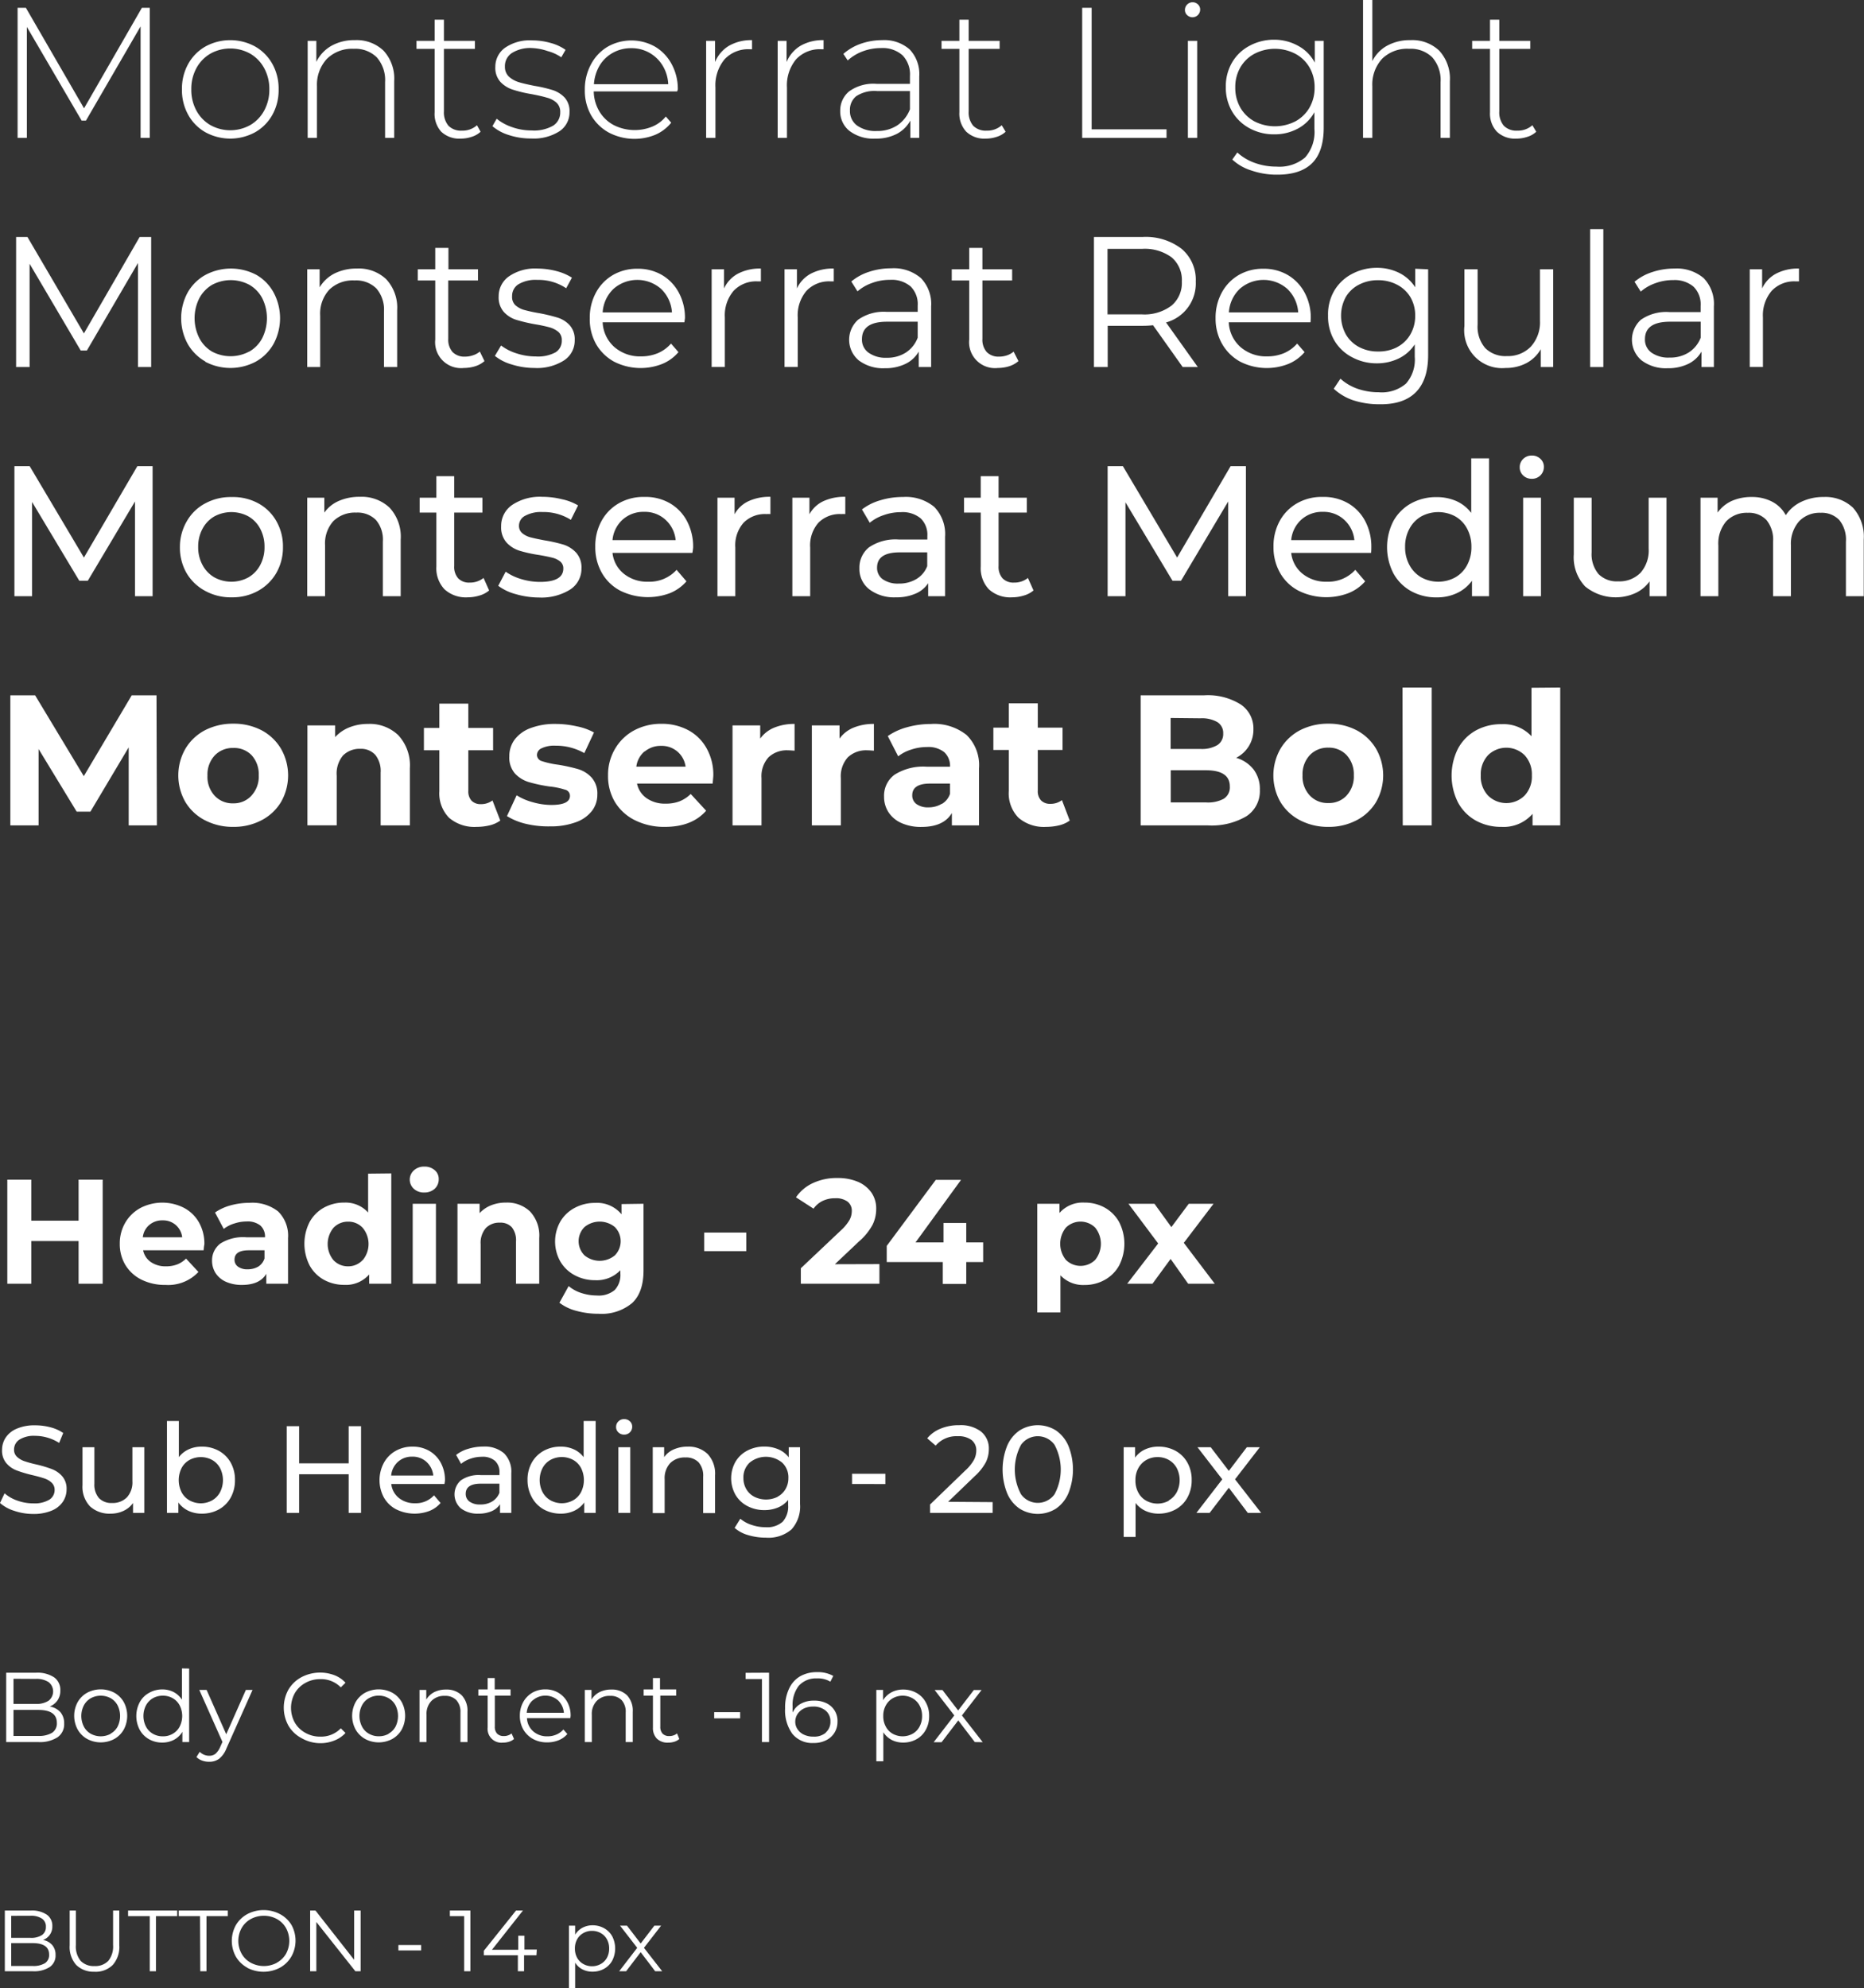 <svg xmlns="http://www.w3.org/2000/svg" viewBox="0 0 300.98 320.98">
  <rect x="0" y="0" width="300.98" height="320.98" fill="#333333" stroke="none"/>
  <defs>
    <style>
      .cls-1 {
        fill: #fff;
      }
    </style>
  </defs>
  <g id="Layer_2" data-name="Layer 2">
    <g id="Layer_1-2" data-name="Layer 1">
      <g>
        <path class="cls-1" d="M23.52,25.5l0-18L14.7,22.71H14L5.16,7.59V25.5H3.66V4.5H5l9.39,16.23L23.73,4.5H25l0,21Z" transform="translate(-0.82 -3.24)"/>
        <path class="cls-1" d="M34,24.6a7.28,7.28,0,0,1-2.8-2.84,8.19,8.19,0,0,1-1-4.09,8.19,8.19,0,0,1,1-4.09A7.35,7.35,0,0,1,34,10.74a8.37,8.37,0,0,1,8,0,7.37,7.37,0,0,1,2.81,2.84,8.19,8.19,0,0,1,1,4.09,8.19,8.19,0,0,1-1,4.09A7.31,7.31,0,0,1,42,24.6a8.37,8.37,0,0,1-8,0Zm7.23-1.17a6,6,0,0,0,2.25-2.34,7,7,0,0,0,.83-3.42,7,7,0,0,0-.83-3.42,6,6,0,0,0-2.25-2.34,6.61,6.61,0,0,0-6.45,0,6,6,0,0,0-2.25,2.34,7,7,0,0,0-.82,3.42,7,7,0,0,0,.82,3.42,6,6,0,0,0,2.25,2.34,6.61,6.61,0,0,0,6.45,0Z" transform="translate(-0.82 -3.24)"/>
        <path class="cls-1" d="M62.76,11.43a6.66,6.66,0,0,1,1.71,4.92V25.5H63v-9a5.56,5.56,0,0,0-1.34-4,4.94,4.94,0,0,0-3.73-1.38,5.76,5.76,0,0,0-4.35,1.65A6.13,6.13,0,0,0,52,17.16V25.5h-1.5V9.84H51.9v3.39a6,6,0,0,1,2.41-2.58,7.46,7.46,0,0,1,3.8-.93A6.28,6.28,0,0,1,62.76,11.43Z" transform="translate(-0.82 -3.24)"/>
        <path class="cls-1" d="M78.42,24.51a3.66,3.66,0,0,1-1.43.82,5.58,5.58,0,0,1-1.78.29,4.23,4.23,0,0,1-3.15-1.12A4.28,4.28,0,0,1,71,21.36V11.13H68.07V9.84H71V6.42h1.5V9.84h5v1.29h-5V21.21a3.34,3.34,0,0,0,.73,2.33,2.83,2.83,0,0,0,2.18.79,3.48,3.48,0,0,0,2.43-.87Z" transform="translate(-0.82 -3.24)"/>
        <path class="cls-1" d="M83,25.05a7.45,7.45,0,0,1-2.67-1.44l.69-1.2a7.91,7.91,0,0,0,2.47,1.35,9.38,9.38,0,0,0,3.17.54,6.19,6.19,0,0,0,3.49-.78,2.49,2.49,0,0,0,1.13-2.16,2,2,0,0,0-.62-1.56A3.77,3.77,0,0,0,89.1,19q-.9-.27-2.49-.57a20.79,20.79,0,0,1-3-.72,4.7,4.7,0,0,1-2-1.26,3.38,3.38,0,0,1-.81-2.4,3.77,3.77,0,0,1,1.54-3.08,7,7,0,0,1,4.4-1.21,10.76,10.76,0,0,1,3,.42,7.43,7.43,0,0,1,2.4,1.11l-.69,1.2a7.17,7.17,0,0,0-2.19-1A8.93,8.93,0,0,0,86.76,11a5.58,5.58,0,0,0-3.3.81A2.52,2.52,0,0,0,82.35,14,2.15,2.15,0,0,0,83,15.62a4.21,4.21,0,0,0,1.54.87c.61.19,1.47.39,2.57.61a22,22,0,0,1,3,.7A4.62,4.62,0,0,1,92,19a3.26,3.26,0,0,1,.78,2.31,3.66,3.66,0,0,1-1.62,3.12,7.69,7.69,0,0,1-4.56,1.17A11.31,11.31,0,0,1,83,25.05Z" transform="translate(-0.82 -3.24)"/>
        <path class="cls-1" d="M110.16,18H96.69a6.59,6.59,0,0,0,.93,3.26,5.93,5.93,0,0,0,2.35,2.2,7.51,7.51,0,0,0,6.18.22,5.53,5.53,0,0,0,2.18-1.63l.87,1A6.7,6.7,0,0,1,106.63,25a8.92,8.92,0,0,1-7.51-.36,7.41,7.41,0,0,1-2.87-2.82,8.09,8.09,0,0,1-1-4.11,8.49,8.49,0,0,1,1-4.09,7.22,7.22,0,0,1,2.69-2.84,7.77,7.77,0,0,1,7.66,0,7.22,7.22,0,0,1,2.67,2.81,8.43,8.43,0,0,1,1,4.08ZM99.75,11.78a5.66,5.66,0,0,0-2.12,2.06,6.8,6.8,0,0,0-.91,3h12a6.28,6.28,0,0,0-.9-3,5.83,5.83,0,0,0-5.1-2.82A6,6,0,0,0,99.75,11.78Z" transform="translate(-0.82 -3.24)"/>
        <path class="cls-1" d="M118.53,10.63a7.22,7.22,0,0,1,3.72-.91v1.47l-.36,0a5.24,5.24,0,0,0-4.08,1.63,6.59,6.59,0,0,0-1.47,4.55V25.5h-1.5V9.84h1.44v3.42A5.48,5.48,0,0,1,118.53,10.63Z" transform="translate(-0.82 -3.24)"/>
        <path class="cls-1" d="M130.08,10.63a7.22,7.22,0,0,1,3.72-.91v1.47l-.36,0a5.24,5.24,0,0,0-4.08,1.63,6.59,6.59,0,0,0-1.47,4.55V25.5h-1.5V9.84h1.44v3.42A5.48,5.48,0,0,1,130.08,10.63Z" transform="translate(-0.82 -3.24)"/>
        <path class="cls-1" d="M147.69,11.21a5.74,5.74,0,0,1,1.56,4.36V25.5h-1.44V22.71a5.28,5.28,0,0,1-2.19,2.15,7.26,7.26,0,0,1-3.45.76A6.37,6.37,0,0,1,138,24.39a4,4,0,0,1-1.51-3.24A4,4,0,0,1,137.92,18a6.66,6.66,0,0,1,4.46-1.22h5.37V15.51a4.41,4.41,0,0,0-1.19-3.33A4.8,4.8,0,0,0,143.1,11a8.38,8.38,0,0,0-3,.54A7.46,7.46,0,0,0,137.7,13L137,11.94a8.51,8.51,0,0,1,2.82-1.64,10.5,10.5,0,0,1,3.45-.58A6.19,6.19,0,0,1,147.69,11.21Zm-2,12.28a5.48,5.48,0,0,0,2.06-2.61V17.94h-5.34a5.33,5.33,0,0,0-3.35.84,2.81,2.81,0,0,0-1,2.31,2.87,2.87,0,0,0,1.14,2.41,5.13,5.13,0,0,0,3.21.89A5.87,5.87,0,0,0,145.69,23.49Z" transform="translate(-0.82 -3.24)"/>
        <path class="cls-1" d="M163.2,24.51a3.66,3.66,0,0,1-1.43.82,5.58,5.58,0,0,1-1.78.29,4.23,4.23,0,0,1-3.15-1.12,4.28,4.28,0,0,1-1.11-3.14V11.13h-2.88V9.84h2.88V6.42h1.5V9.84h5v1.29h-5V21.21a3.34,3.34,0,0,0,.73,2.33,2.83,2.83,0,0,0,2.18.79,3.48,3.48,0,0,0,2.43-.87Z" transform="translate(-0.82 -3.24)"/>
        <path class="cls-1" d="M175.56,4.5h1.53V24.12h12.09V25.5H175.56Z" transform="translate(-0.82 -3.24)"/>
        <path class="cls-1" d="M192.51,5.68a1.11,1.11,0,0,1-.36-.85,1.24,1.24,0,0,1,2.1-.88,1.11,1.11,0,0,1,.36.85,1.24,1.24,0,0,1-2.1.88Zm.12,4.16h1.5V25.5h-1.5Z" transform="translate(-0.82 -3.24)"/>
        <path class="cls-1" d="M214.56,9.84v14q0,3.9-1.89,5.76T207,31.44a12.46,12.46,0,0,1-4.08-.66A7.94,7.94,0,0,1,199.8,29l.81-1.14a8.26,8.26,0,0,0,2.82,1.68,10.19,10.19,0,0,0,3.51.6,6.38,6.38,0,0,0,4.62-1.48,6.25,6.25,0,0,0,1.5-4.61V21.36A6.65,6.65,0,0,1,210.39,24a7.91,7.91,0,0,1-3.84.93,8.17,8.17,0,0,1-4-1,7.18,7.18,0,0,1-2.8-2.72,7.63,7.63,0,0,1-1-3.93,7.63,7.63,0,0,1,1-3.93,7.06,7.06,0,0,1,2.8-2.7,8.28,8.28,0,0,1,4-1,7.94,7.94,0,0,1,3.9,1,6.55,6.55,0,0,1,2.67,2.7V9.84Zm-4.59,13a5.82,5.82,0,0,0,2.29-2.22,6.4,6.4,0,0,0,.83-3.26,6.3,6.3,0,0,0-.83-3.24,5.77,5.77,0,0,0-2.29-2.2,7.19,7.19,0,0,0-6.59,0,5.81,5.81,0,0,0-2.28,2.2,6.29,6.29,0,0,0-.82,3.24,6.39,6.39,0,0,0,.82,3.26,5.86,5.86,0,0,0,2.28,2.22,7.27,7.27,0,0,0,6.59,0Z" transform="translate(-0.82 -3.24)"/>
        <path class="cls-1" d="M233.22,11.43a6.66,6.66,0,0,1,1.71,4.92V25.5h-1.5v-9a5.56,5.56,0,0,0-1.34-4,4.94,4.94,0,0,0-3.73-1.38A5.76,5.76,0,0,0,224,12.72a6.13,6.13,0,0,0-1.59,4.44V25.5h-1.5V3.24h1.5v9.87a5.74,5.74,0,0,1,2.4-2.5,7.59,7.59,0,0,1,3.75-.89A6.28,6.28,0,0,1,233.22,11.43Z" transform="translate(-0.82 -3.24)"/>
        <path class="cls-1" d="M248.88,24.51a3.66,3.66,0,0,1-1.43.82,5.58,5.58,0,0,1-1.78.29,4.23,4.23,0,0,1-3.15-1.12,4.28,4.28,0,0,1-1.11-3.14V11.13h-2.88V9.84h2.88V6.42h1.5V9.84h5v1.29h-5V21.21a3.34,3.34,0,0,0,.73,2.33,2.83,2.83,0,0,0,2.18.79,3.48,3.48,0,0,0,2.43-.87Z" transform="translate(-0.82 -3.24)"/>
        <path class="cls-1" d="M25.23,41.5v21H23.1V45.7L14.85,59.83h-1l-8.25-14V62.5H3.42v-21H5.25l9.12,15.57,9-15.57Z" transform="translate(-0.82 -3.24)"/>
        <path class="cls-1" d="M34,61.62a7.63,7.63,0,0,1-2.88-2.87,8.69,8.69,0,0,1,0-8.28A7.44,7.44,0,0,1,34,47.62a8.79,8.79,0,0,1,8.22,0A7.32,7.32,0,0,1,45,50.47a8.76,8.76,0,0,1,0,8.28,7.51,7.51,0,0,1-2.86,2.87,8.72,8.72,0,0,1-8.22,0ZM41.08,60a5.36,5.36,0,0,0,2.09-2.18,7.24,7.24,0,0,0,0-6.42,5.42,5.42,0,0,0-2.09-2.18,6.36,6.36,0,0,0-6,0A5.51,5.51,0,0,0,33,51.4a7.16,7.16,0,0,0,0,6.42A5.45,5.45,0,0,0,35.05,60a6.36,6.36,0,0,0,6,0Z" transform="translate(-0.82 -3.24)"/>
        <path class="cls-1" d="M63.19,48.33a6.73,6.73,0,0,1,1.76,5V62.5H62.82V53.56a5.23,5.23,0,0,0-1.23-3.75,4.62,4.62,0,0,0-3.51-1.29A5.41,5.41,0,0,0,54,50a5.69,5.69,0,0,0-1.48,4.18V62.5H50.43V46.72h2v2.91a5.92,5.92,0,0,1,2.41-2.24,7.88,7.88,0,0,1,3.59-.79A6.4,6.4,0,0,1,63.19,48.33Z" transform="translate(-0.82 -3.24)"/>
        <path class="cls-1" d="M79.05,61.54a4.21,4.21,0,0,1-1.49.83,6.26,6.26,0,0,1-1.84.28,4.18,4.18,0,0,1-4.62-4.59V48.52H68.28v-1.8H71.1V43.27h2.13v3.45H78v1.8h-4.8v9.42a3,3,0,0,0,.7,2.14,2.65,2.65,0,0,0,2,.74,3.89,3.89,0,0,0,1.27-.21A3.19,3.19,0,0,0,78.3,60Z" transform="translate(-0.82 -3.24)"/>
        <path class="cls-1" d="M83.47,62.09a7.71,7.71,0,0,1-2.74-1.39l1-1.68a8.08,8.08,0,0,0,2.49,1.27,9.9,9.9,0,0,0,3.12.5,5.94,5.94,0,0,0,3.19-.67,2.16,2.16,0,0,0,1-1.91A1.72,1.72,0,0,0,91,56.84a3.93,3.93,0,0,0-1.44-.75,23.26,23.26,0,0,0-2.31-.49,26.62,26.62,0,0,1-3.09-.73,4.57,4.57,0,0,1-2-1.28,3.54,3.54,0,0,1-.82-2.49A3.9,3.9,0,0,1,83,47.86a7.41,7.41,0,0,1,4.59-1.26,12.36,12.36,0,0,1,3.06.4,8.68,8.68,0,0,1,2.52,1.07l-.93,1.71a8,8,0,0,0-4.65-1.35,5.41,5.41,0,0,0-3.08.72,2.2,2.2,0,0,0-1,1.89A1.86,1.86,0,0,0,84,52.48a3.63,3.63,0,0,0,1.46.8,23.7,23.7,0,0,0,2.4.52,27.61,27.61,0,0,1,3,.72,4.45,4.45,0,0,1,1.95,1.23,3.38,3.38,0,0,1,.81,2.4,3.81,3.81,0,0,1-1.73,3.28,8.11,8.11,0,0,1-4.78,1.22A12.15,12.15,0,0,1,83.47,62.09Z" transform="translate(-0.82 -3.24)"/>
        <path class="cls-1" d="M111.33,55.27H98.13a5.65,5.65,0,0,0,1.89,4,6.32,6.32,0,0,0,4.32,1.51,7,7,0,0,0,2.7-.52,5.91,5.91,0,0,0,2.13-1.55l1.2,1.38A6.77,6.77,0,0,1,107.74,62a9.47,9.47,0,0,1-7.77-.37,7.53,7.53,0,0,1-2.92-2.87,8.17,8.17,0,0,1-1-4.14,8.45,8.45,0,0,1,1-4.14,7.28,7.28,0,0,1,2.76-2.85,7.72,7.72,0,0,1,3.95-1,7.63,7.63,0,0,1,3.93,1,7.24,7.24,0,0,1,2.73,2.84,8.52,8.52,0,0,1,1,4.15ZM99.88,49.88a5.74,5.74,0,0,0-1.75,3.8h11.19a5.75,5.75,0,0,0-1.76-3.8,5.81,5.81,0,0,0-7.68,0Z" transform="translate(-0.82 -3.24)"/>
        <path class="cls-1" d="M120,47.41a7.62,7.62,0,0,1,3.68-.81v2.07l-.51,0a5,5,0,0,0-3.9,1.53,6.1,6.1,0,0,0-1.41,4.29v8h-2.13V46.72h2v3.09A5.15,5.15,0,0,1,120,47.41Z" transform="translate(-0.82 -3.24)"/>
        <path class="cls-1" d="M131.77,47.41a7.62,7.62,0,0,1,3.68-.81v2.07l-.51,0a5,5,0,0,0-3.9,1.53,6.1,6.1,0,0,0-1.41,4.29v8H127.5V46.72h2v3.09A5.15,5.15,0,0,1,131.77,47.41Z" transform="translate(-0.82 -3.24)"/>
        <path class="cls-1" d="M149.52,48.14a6,6,0,0,1,1.65,4.58V62.5h-2V60A4.9,4.9,0,0,1,147,62a7.38,7.38,0,0,1-3.31.69,6.49,6.49,0,0,1-4.2-1.26,4.34,4.34,0,0,1-.11-6.57A7.14,7.14,0,0,1,144,53.59h5v-1a4,4,0,0,0-1.14-3.1,4.71,4.71,0,0,0-3.33-1.07,8.23,8.23,0,0,0-2.88.5,7.25,7.25,0,0,0-2.37,1.36l-1-1.59a8.5,8.5,0,0,1,2.88-1.57,11.21,11.21,0,0,1,3.54-.56A6.72,6.72,0,0,1,149.52,48.14Zm-2.4,12A4.91,4.91,0,0,0,149,57.76V55.18h-4.95Q140,55.18,140,58a2.56,2.56,0,0,0,1.05,2.17A4.71,4.71,0,0,0,144,61,5.53,5.53,0,0,0,147.12,60.14Z" transform="translate(-0.82 -3.24)"/>
        <path class="cls-1" d="M165.27,61.54a4.21,4.21,0,0,1-1.49.83,6.26,6.26,0,0,1-1.84.28,4.18,4.18,0,0,1-4.62-4.59V48.52H154.5v-1.8h2.82V43.27h2.13v3.45h4.8v1.8h-4.8v9.42a3,3,0,0,0,.7,2.14,2.65,2.65,0,0,0,2,.74,3.89,3.89,0,0,0,1.27-.21,3.19,3.19,0,0,0,1.07-.6Z" transform="translate(-0.82 -3.24)"/>
        <path class="cls-1" d="M191.79,62.5,187,55.75a15.21,15.21,0,0,1-1.68.09h-5.64V62.5h-2.22v-21h7.86a9.49,9.49,0,0,1,6.3,1.92,6.53,6.53,0,0,1,2.28,5.28,6.52,6.52,0,0,1-4.8,6.6l5.13,7.2ZM190,52.57a4.77,4.77,0,0,0,1.65-3.87A4.78,4.78,0,0,0,190,44.79a7.31,7.31,0,0,0-4.77-1.37h-5.58V54h5.58A7.25,7.25,0,0,0,190,52.57Z" transform="translate(-0.82 -3.24)"/>
        <path class="cls-1" d="M212.43,55.27h-13.2a5.65,5.65,0,0,0,1.89,4,6.32,6.32,0,0,0,4.32,1.51,7,7,0,0,0,2.7-.52,5.91,5.91,0,0,0,2.13-1.55l1.2,1.38A6.77,6.77,0,0,1,208.84,62a9.47,9.47,0,0,1-7.77-.37,7.53,7.53,0,0,1-2.92-2.87,8.17,8.17,0,0,1-1.05-4.14,8.45,8.45,0,0,1,1-4.14,7.28,7.28,0,0,1,2.76-2.85,7.72,7.72,0,0,1,3.95-1,7.63,7.63,0,0,1,3.93,1,7.24,7.24,0,0,1,2.73,2.84,8.52,8.52,0,0,1,1,4.15ZM201,49.88a5.74,5.74,0,0,0-1.75,3.8h11.19a5.75,5.75,0,0,0-1.76-3.8,5.81,5.81,0,0,0-7.68,0Z" transform="translate(-0.82 -3.24)"/>
        <path class="cls-1" d="M231.42,46.72V60.58q0,4-2,6t-5.92,1.93a13.56,13.56,0,0,1-4.16-.64A8.67,8.67,0,0,1,216.18,66l1.08-1.62A8.08,8.08,0,0,0,220,66a10.39,10.39,0,0,0,3.44.57,6,6,0,0,0,4.41-1.4,5.86,5.86,0,0,0,1.41-4.33v-2a6.43,6.43,0,0,1-2.6,2.28,8,8,0,0,1-3.55.78,8.3,8.3,0,0,1-4-1,7.11,7.11,0,0,1-2.85-2.72,7.69,7.69,0,0,1-1-4,7.59,7.59,0,0,1,1-4,7.16,7.16,0,0,1,2.84-2.7,8.47,8.47,0,0,1,4-1,8,8,0,0,1,3.63.81,6.54,6.54,0,0,1,2.61,2.34v-3Zm-5,12.56a5.31,5.31,0,0,0,2.14-2.06,5.88,5.88,0,0,0,.77-3,5.78,5.78,0,0,0-.77-3,5.36,5.36,0,0,0-2.13-2,6.43,6.43,0,0,0-3.1-.74,6.51,6.51,0,0,0-3.08.72,5.23,5.23,0,0,0-2.13,2,6.3,6.3,0,0,0,0,6,5.35,5.35,0,0,0,2.13,2.06,6.4,6.4,0,0,0,3.08.73A6.47,6.47,0,0,0,226.44,59.28Z" transform="translate(-0.82 -3.24)"/>
        <path class="cls-1" d="M251.61,46.72V62.5h-2V59.62a5.85,5.85,0,0,1-2.31,2.24,7.06,7.06,0,0,1-3.36.79,6.11,6.11,0,0,1-6.66-6.78V46.72h2.13v8.94a5.28,5.28,0,0,0,1.23,3.78,4.62,4.62,0,0,0,3.51,1.29A5.13,5.13,0,0,0,248,59.21,5.84,5.84,0,0,0,249.48,55V46.72Z" transform="translate(-0.82 -3.24)"/>
        <path class="cls-1" d="M257.58,40.24h2.13V62.5h-2.13Z" transform="translate(-0.82 -3.24)"/>
        <path class="cls-1" d="M275.91,48.14a6,6,0,0,1,1.65,4.58V62.5h-2V60A4.9,4.9,0,0,1,273.4,62a7.38,7.38,0,0,1-3.31.69,6.49,6.49,0,0,1-4.2-1.26,4.34,4.34,0,0,1-.11-6.57,7.14,7.14,0,0,1,4.64-1.23h5v-1a4,4,0,0,0-1.14-3.1A4.71,4.71,0,0,0,271,48.46a8.23,8.23,0,0,0-2.88.5,7.25,7.25,0,0,0-2.37,1.36l-1-1.59a8.5,8.5,0,0,1,2.88-1.57,11.21,11.21,0,0,1,3.54-.56A6.72,6.72,0,0,1,275.91,48.14Zm-2.4,12a4.91,4.91,0,0,0,1.92-2.38V55.18h-4.95q-4.05,0-4.05,2.82a2.56,2.56,0,0,0,1.05,2.17,4.71,4.71,0,0,0,2.94.8A5.53,5.53,0,0,0,273.51,60.14Z" transform="translate(-0.82 -3.24)"/>
        <path class="cls-1" d="M287.62,47.41a7.62,7.62,0,0,1,3.68-.81v2.07l-.51,0a5,5,0,0,0-3.9,1.53,6.1,6.1,0,0,0-1.41,4.29v8h-2.13V46.72h2v3.09A5.15,5.15,0,0,1,287.62,47.41Z" transform="translate(-0.82 -3.24)"/>
        <path class="cls-1" d="M22.62,99.5l0-15.3L15,97H13.62L6,84.29V99.5H3.15v-21H5.61l8.76,14.76L23,78.5h2.46l0,21Z" transform="translate(-0.82 -3.24)"/>
        <path class="cls-1" d="M33.93,98.63a7.68,7.68,0,0,1-3-2.89,8.26,8.26,0,0,1-1.06-4.19A8.17,8.17,0,0,1,31,87.37a7.39,7.39,0,0,1,3-2.88,8.62,8.62,0,0,1,4.26-1,8.51,8.51,0,0,1,4.24,1,7.4,7.4,0,0,1,2.94,2.88,8.18,8.18,0,0,1,1.07,4.18,8.27,8.27,0,0,1-1.07,4.19,7.7,7.7,0,0,1-2.94,2.89,8.52,8.52,0,0,1-4.24,1.05A8.62,8.62,0,0,1,33.93,98.63Zm7-2.17a5,5,0,0,0,1.91-2,6,6,0,0,0,.69-2.92,6.1,6.1,0,0,0-.69-2.93,4.94,4.94,0,0,0-1.91-2,5.81,5.81,0,0,0-5.49,0,5,5,0,0,0-1.92,2,6,6,0,0,0-.7,2.93,5.92,5.92,0,0,0,.7,2.92,5,5,0,0,0,1.92,2,5.73,5.73,0,0,0,5.49,0Z" transform="translate(-0.82 -3.24)"/>
        <path class="cls-1" d="M63.73,85.21a6.89,6.89,0,0,1,1.79,5.14V99.5H62.64V90.68a4.88,4.88,0,0,0-1.11-3.48A4.17,4.17,0,0,0,58.35,86a5,5,0,0,0-3.69,1.36,5.36,5.36,0,0,0-1.35,3.92V99.5H50.43V83.6h2.76V86a5.58,5.58,0,0,1,2.35-1.89,8.25,8.25,0,0,1,3.38-.66A6.56,6.56,0,0,1,63.73,85.21Z" transform="translate(-0.82 -3.24)"/>
        <path class="cls-1" d="M79.8,98.57a4.14,4.14,0,0,1-1.56.82,6.52,6.52,0,0,1-1.92.29,5.1,5.1,0,0,1-3.72-1.29,4.93,4.93,0,0,1-1.32-3.69V86h-2.7V83.6h2.7V80.12h2.88V83.6h4.56V86H74.16v8.61a2.79,2.79,0,0,0,.64,2,2.41,2.41,0,0,0,1.85.69,3.47,3.47,0,0,0,2.25-.75Z" transform="translate(-0.82 -3.24)"/>
        <path class="cls-1" d="M84.09,99.16a8.23,8.23,0,0,1-2.82-1.34l1.2-2.28A8.61,8.61,0,0,0,85,96.74a10.49,10.49,0,0,0,3,.45q3.78,0,3.78-2.16a1.4,1.4,0,0,0-.51-1.14A3.25,3.25,0,0,0,90,93.28c-.51-.13-1.23-.28-2.17-.44a21.4,21.4,0,0,1-3.14-.69,4.82,4.82,0,0,1-2.08-1.32,3.67,3.67,0,0,1-.87-2.61,4.09,4.09,0,0,1,1.8-3.47,8.06,8.06,0,0,1,4.83-1.3,13.31,13.31,0,0,1,3.18.39,8.55,8.55,0,0,1,2.61,1L93,87.17a8.27,8.27,0,0,0-4.59-1.26,5.31,5.31,0,0,0-2.79.6,1.81,1.81,0,0,0-1,1.59,1.52,1.52,0,0,0,.54,1.23A3.39,3.39,0,0,0,86.5,90c.53.14,1.28.3,2.24.48a24.26,24.26,0,0,1,3.1.7,4.76,4.76,0,0,1,2,1.28A3.55,3.55,0,0,1,94.71,95a4,4,0,0,1-1.85,3.44,8.77,8.77,0,0,1-5,1.27A13.69,13.69,0,0,1,84.09,99.16Z" transform="translate(-0.82 -3.24)"/>
        <path class="cls-1" d="M112.62,92.51H99.72a5,5,0,0,0,1.84,3.37,6,6,0,0,0,3.92,1.28,5.9,5.9,0,0,0,4.59-1.92l1.59,1.86A7,7,0,0,1,109,99a10.09,10.09,0,0,1-8-.38,7.32,7.32,0,0,1-3-2.89,8.3,8.3,0,0,1-1.06-4.2,8.43,8.43,0,0,1,1-4.17,7.34,7.34,0,0,1,2.85-2.89,8,8,0,0,1,4.1-1,7.84,7.84,0,0,1,4.06,1,7.19,7.19,0,0,1,2.79,2.89,8.82,8.82,0,0,1,1,4.26A8.25,8.25,0,0,1,112.62,92.51Zm-11.27-5.37a5.07,5.07,0,0,0-1.63,3.3h10.2a5.08,5.08,0,0,0-1.64-3.28,4.89,4.89,0,0,0-3.46-1.28A5,5,0,0,0,101.35,87.14Z" transform="translate(-0.82 -3.24)"/>
        <path class="cls-1" d="M121.65,84.17a8.06,8.06,0,0,1,3.57-.72v2.79a5.62,5.62,0,0,0-.66,0,4.82,4.82,0,0,0-3.68,1.4,5.51,5.51,0,0,0-1.33,4V99.5h-2.88V83.6h2.76v2.67A4.91,4.91,0,0,1,121.65,84.17Z" transform="translate(-0.82 -3.24)"/>
        <path class="cls-1" d="M133.74,84.17a8.06,8.06,0,0,1,3.57-.72v2.79a5.62,5.62,0,0,0-.66,0,4.82,4.82,0,0,0-3.68,1.4,5.51,5.51,0,0,0-1.33,4V99.5h-2.88V83.6h2.76v2.67A4.91,4.91,0,0,1,133.74,84.17Z" transform="translate(-0.82 -3.24)"/>
        <path class="cls-1" d="M151.66,85.07a6.26,6.26,0,0,1,1.76,4.83v9.6h-2.73V97.4a4.49,4.49,0,0,1-2.06,1.69,7.65,7.65,0,0,1-3.16.59,6.64,6.64,0,0,1-4.28-1.29,4.13,4.13,0,0,1-1.6-3.39,4.2,4.2,0,0,1,1.53-3.38A7.6,7.6,0,0,1,146,90.35h4.56v-.57a3.67,3.67,0,0,0-1.08-2.85,4.56,4.56,0,0,0-3.18-1,8.17,8.17,0,0,0-2.76.47,6.92,6.92,0,0,0-2.28,1.24L140,85.49A8.9,8.9,0,0,1,143,84a12.3,12.3,0,0,1,3.63-.52A7.18,7.18,0,0,1,151.66,85.07ZM148.8,96.72a4.15,4.15,0,0,0,1.74-2.08V92.42H146.1q-3.66,0-3.66,2.46a2.23,2.23,0,0,0,.93,1.89,4.25,4.25,0,0,0,2.58.69A5.35,5.35,0,0,0,148.8,96.72Z" transform="translate(-0.82 -3.24)"/>
        <path class="cls-1" d="M167.7,98.57a4.14,4.14,0,0,1-1.56.82,6.52,6.52,0,0,1-1.92.29,5.1,5.1,0,0,1-3.72-1.29,4.93,4.93,0,0,1-1.32-3.69V86h-2.7V83.6h2.7V80.12h2.88V83.6h4.56V86h-4.56v8.61a2.79,2.79,0,0,0,.64,2,2.41,2.41,0,0,0,1.85.69,3.47,3.47,0,0,0,2.25-.75Z" transform="translate(-0.82 -3.24)"/>
        <path class="cls-1" d="M199.14,99.5l0-15.3L191.52,97h-1.38l-7.59-12.66V99.5h-2.88v-21h2.46l8.76,14.76,8.64-14.76H202l0,21Z" transform="translate(-0.82 -3.24)"/>
        <path class="cls-1" d="M222.21,92.51h-12.9a5,5,0,0,0,1.84,3.37,6,6,0,0,0,3.92,1.28,5.9,5.9,0,0,0,4.59-1.92l1.59,1.86A7,7,0,0,1,218.56,99a10.09,10.09,0,0,1-8.05-.38,7.32,7.32,0,0,1-3-2.89,8.3,8.3,0,0,1-1.06-4.2,8.43,8.43,0,0,1,1-4.17,7.34,7.34,0,0,1,2.85-2.89,8,8,0,0,1,4.1-1,7.84,7.84,0,0,1,4.06,1,7.19,7.19,0,0,1,2.79,2.89,8.82,8.82,0,0,1,1,4.26A8.25,8.25,0,0,1,222.21,92.51Zm-11.27-5.37a5.07,5.07,0,0,0-1.63,3.3h10.2a5.08,5.08,0,0,0-1.64-3.28,4.89,4.89,0,0,0-3.46-1.28A5,5,0,0,0,210.94,87.14Z" transform="translate(-0.82 -3.24)"/>
        <path class="cls-1" d="M241.26,77.24V99.5H238.5V97a6.24,6.24,0,0,1-2.43,2,7.53,7.53,0,0,1-3.24.69,8.36,8.36,0,0,1-4.14-1,7.27,7.27,0,0,1-2.87-2.87,9.22,9.22,0,0,1,0-8.47,7.35,7.35,0,0,1,2.87-2.85,8.36,8.36,0,0,1,4.14-1,7.78,7.78,0,0,1,3.15.64,6.22,6.22,0,0,1,2.4,1.91V77.24ZM235.8,96.46a4.91,4.91,0,0,0,1.92-2,6,6,0,0,0,.69-2.92,6.1,6.1,0,0,0-.69-2.93,4.9,4.9,0,0,0-1.92-2,5.79,5.79,0,0,0-5.48,0,5,5,0,0,0-1.92,2,6,6,0,0,0-.7,2.93,5.92,5.92,0,0,0,.7,2.92,5,5,0,0,0,1.92,2,5.71,5.71,0,0,0,5.48,0Z" transform="translate(-0.82 -3.24)"/>
        <path class="cls-1" d="M246.76,80a1.77,1.77,0,0,1-.55-1.32,1.83,1.83,0,0,1,.55-1.34,1.94,1.94,0,0,1,1.4-.55,1.9,1.9,0,0,1,1.39.53,1.72,1.72,0,0,1,.56,1.3,1.9,1.9,0,0,1-2,1.92A1.93,1.93,0,0,1,246.76,80Zm0,3.6h2.88V99.5h-2.88Z" transform="translate(-0.82 -3.24)"/>
        <path class="cls-1" d="M269.91,83.6V99.5h-2.73V97.1a5.79,5.79,0,0,1-2.3,1.9,7.78,7.78,0,0,1-8.11-1.08,6.83,6.83,0,0,1-1.83-5.17V83.6h2.88v8.82a5,5,0,0,0,1.11,3.5,4.14,4.14,0,0,0,3.18,1.18,4.75,4.75,0,0,0,3.6-1.38,5.42,5.42,0,0,0,1.32-3.9V83.6Z" transform="translate(-0.82 -3.24)"/>
        <path class="cls-1" d="M300,85.19a7,7,0,0,1,1.76,5.16V99.5h-2.88V90.68a5,5,0,0,0-1.07-3.48,3.9,3.9,0,0,0-3-1.17,4.59,4.59,0,0,0-3.48,1.36A5.51,5.51,0,0,0,290,91.31V99.5h-2.88V90.68a5,5,0,0,0-1.07-3.48,3.9,3.9,0,0,0-3-1.17,4.59,4.59,0,0,0-3.48,1.36,5.51,5.51,0,0,0-1.29,3.92V99.5H275.4V83.6h2.76V86a5.67,5.67,0,0,1,2.28-1.88,7.79,7.79,0,0,1,3.21-.64,7,7,0,0,1,3.3.75,5.21,5.21,0,0,1,2.22,2.19,6.08,6.08,0,0,1,2.5-2.16,8.19,8.19,0,0,1,3.62-.78A6.44,6.44,0,0,1,300,85.19Z" transform="translate(-0.82 -3.24)"/>
        <path class="cls-1" d="M21.6,136.5l0-12.6-6.18,10.38H13.2L7.05,124.17V136.5H2.49v-21h4l7.86,13.05,7.74-13.05h4l.06,21Z" transform="translate(-0.82 -3.24)"/>
        <path class="cls-1" d="M33.91,135.67a7.89,7.89,0,0,1-3.16-2.95,8.64,8.64,0,0,1,0-8.58,8,8,0,0,1,3.16-3,9.82,9.82,0,0,1,4.58-1.06,9.71,9.71,0,0,1,4.56,1.06,8,8,0,0,1,3.15,3,8.64,8.64,0,0,1,0,8.58,7.93,7.93,0,0,1-3.15,2.95,9.59,9.59,0,0,1-4.56,1.07A9.7,9.7,0,0,1,33.91,135.67Zm7.53-4a4.5,4.5,0,0,0,1.16-3.25,4.56,4.56,0,0,0-1.16-3.26A3.92,3.92,0,0,0,38.49,124a4,4,0,0,0-3,1.21,4.52,4.52,0,0,0-1.17,3.26,4.47,4.47,0,0,0,1.17,3.25,3.91,3.91,0,0,0,3,1.22A3.86,3.86,0,0,0,41.44,131.68Z" transform="translate(-0.82 -3.24)"/>
        <path class="cls-1" d="M65.11,121.92A7.14,7.14,0,0,1,67,127.26v9.24H62.28V128a4.19,4.19,0,0,0-.84-2.86,3.08,3.08,0,0,0-2.43-1,3.76,3.76,0,0,0-2.82,1.09,4.56,4.56,0,0,0-1,3.26v8H50.46V120.36h4.47v1.89a6.22,6.22,0,0,1,2.31-1.58,8,8,0,0,1,3-.55A6.63,6.63,0,0,1,65.11,121.92Z" transform="translate(-0.82 -3.24)"/>
        <path class="cls-1" d="M81.6,135.72a4.84,4.84,0,0,1-1.7.77,9,9,0,0,1-2.11.25,6.3,6.3,0,0,1-4.46-1.47A5.62,5.62,0,0,1,71.76,131v-6.63H69.27v-3.6h2.49v-3.93h4.68v3.93h4v3.6h-4v6.57a2.19,2.19,0,0,0,.52,1.57,2,2,0,0,0,1.49.56,3,3,0,0,0,1.89-.6Z" transform="translate(-0.82 -3.24)"/>
        <path class="cls-1" d="M85.74,136.25A10.26,10.26,0,0,1,82.68,135l1.56-3.36a9.5,9.5,0,0,0,2.61,1.12,11,11,0,0,0,3,.44q3,0,3-1.47a1,1,0,0,0-.81-1,12,12,0,0,0-2.49-.51,24,24,0,0,1-3.27-.69A5.09,5.09,0,0,1,84,128.16a3.92,3.92,0,0,1-.94-2.82,4.45,4.45,0,0,1,.88-2.72,5.69,5.69,0,0,1,2.58-1.84,11,11,0,0,1,4-.66,15.68,15.68,0,0,1,3.4.38,9.56,9.56,0,0,1,2.81,1l-1.56,3.33a9.31,9.31,0,0,0-4.65-1.2,4.73,4.73,0,0,0-2.25.42,1.23,1.23,0,0,0-.75,1.08,1.07,1.07,0,0,0,.81,1,14.34,14.34,0,0,0,2.58.57,27.49,27.49,0,0,1,3.24.71,4.86,4.86,0,0,1,2.19,1.36,3.87,3.87,0,0,1,.93,2.76,4.26,4.26,0,0,1-.9,2.67,5.68,5.68,0,0,1-2.63,1.81,11.66,11.66,0,0,1-4.09.65A15.67,15.67,0,0,1,85.74,136.25Z" transform="translate(-0.82 -3.24)"/>
        <path class="cls-1" d="M115.89,129.75H103.68a3.8,3.8,0,0,0,1.56,2.37,5.17,5.17,0,0,0,3.06.87,6.17,6.17,0,0,0,2.23-.37,5.45,5.45,0,0,0,1.82-1.19l2.49,2.7q-2.28,2.61-6.66,2.61a10.54,10.54,0,0,1-4.83-1.07,7.8,7.8,0,0,1-3.24-2.95A8.14,8.14,0,0,1,99,128.43a8.23,8.23,0,0,1,1.12-4.27,7.91,7.91,0,0,1,3.09-3,9.2,9.2,0,0,1,4.4-1.06,9,9,0,0,1,4.29,1,7.38,7.38,0,0,1,3,2.93,8.68,8.68,0,0,1,1.1,4.42Q116,128.58,115.89,129.75Zm-11-5.19a3.83,3.83,0,0,0-1.32,2.46h7.95a3.86,3.86,0,0,0-1.32-2.44,3.9,3.9,0,0,0-2.64-.92A4,4,0,0,0,104.94,124.56Z" transform="translate(-0.82 -3.24)"/>
        <path class="cls-1" d="M125.83,120.72a8.43,8.43,0,0,1,3.29-.6v4.32q-.78-.06-1.05-.06a4.29,4.29,0,0,0-3.15,1.12,4.56,4.56,0,0,0-1.14,3.38v7.62H119.1V120.36h4.47v2.13A5.19,5.19,0,0,1,125.83,120.72Z" transform="translate(-0.82 -3.24)"/>
        <path class="cls-1" d="M138.64,120.72a8.43,8.43,0,0,1,3.29-.6v4.32q-.78-.06-1.05-.06a4.29,4.29,0,0,0-3.15,1.12,4.56,4.56,0,0,0-1.14,3.38v7.62h-4.68V120.36h4.47v2.13A5.19,5.19,0,0,1,138.64,120.72Z" transform="translate(-0.82 -3.24)"/>
        <path class="cls-1" d="M156.9,121.91a6.81,6.81,0,0,1,2,5.38v9.21h-4.38v-2q-1.32,2.25-4.92,2.25a7.66,7.66,0,0,1-3.23-.63,4.79,4.79,0,0,1-2.08-1.74,4.53,4.53,0,0,1-.72-2.52,4.2,4.2,0,0,1,1.69-3.54,8.65,8.65,0,0,1,5.24-1.29h3.72a3,3,0,0,0-.93-2.35,4.1,4.1,0,0,0-2.79-.83,7.9,7.9,0,0,0-2.54.41,6.47,6.47,0,0,0-2.11,1.09l-1.68-3.27a10.11,10.11,0,0,1,3.16-1.44,14.21,14.21,0,0,1,3.8-.51A8.35,8.35,0,0,1,156.9,121.91Zm-4,11.13a3,3,0,0,0,1.32-1.64v-1.65H151q-2.88,0-2.88,1.89a1.7,1.7,0,0,0,.7,1.43,3.19,3.19,0,0,0,1.94.52A4.07,4.07,0,0,0,152.91,133Z" transform="translate(-0.82 -3.24)"/>
        <path class="cls-1" d="M173.55,135.72a4.84,4.84,0,0,1-1.7.77,9,9,0,0,1-2.11.25,6.3,6.3,0,0,1-4.46-1.47,5.62,5.62,0,0,1-1.57-4.32v-6.63h-2.49v-3.6h2.49v-3.93h4.68v3.93h4v3.6h-4v6.57a2.19,2.19,0,0,0,.52,1.57,2,2,0,0,0,1.49.56,3,3,0,0,0,1.89-.6Z" transform="translate(-0.82 -3.24)"/>
        <path class="cls-1" d="M203.25,127.49a5.24,5.24,0,0,1,1,3.28,4.84,4.84,0,0,1-2.15,4.24,11,11,0,0,1-6.25,1.49H185v-21h10.26a10,10,0,0,1,5.89,1.47,4.66,4.66,0,0,1,2.06,4,5.07,5.07,0,0,1-2.79,4.62A5.55,5.55,0,0,1,203.25,127.49Zm-13.41-8.33v5h4.83a4.88,4.88,0,0,0,2.73-.63,2.1,2.1,0,0,0,.93-1.86,2.06,2.06,0,0,0-.93-1.84,5,5,0,0,0-2.73-.62Zm8.56,13.05a2.16,2.16,0,0,0,1-2q0-2.61-3.87-2.61h-5.67v5.19h5.67A5.37,5.37,0,0,0,198.4,132.21Z" transform="translate(-0.82 -3.24)"/>
        <path class="cls-1" d="M210.73,135.67a7.89,7.89,0,0,1-3.16-2.95,8.64,8.64,0,0,1,0-8.58,8,8,0,0,1,3.16-3,9.82,9.82,0,0,1,4.58-1.06,9.71,9.71,0,0,1,4.56,1.06,8,8,0,0,1,3.15,3,8.64,8.64,0,0,1,0,8.58,7.93,7.93,0,0,1-3.15,2.95,9.59,9.59,0,0,1-4.56,1.07A9.7,9.7,0,0,1,210.73,135.67Zm7.53-4a4.5,4.5,0,0,0,1.16-3.25,4.56,4.56,0,0,0-1.16-3.26,3.92,3.92,0,0,0-2.95-1.21,4,4,0,0,0-3,1.21,4.52,4.52,0,0,0-1.17,3.26,4.47,4.47,0,0,0,1.17,3.25,3.91,3.91,0,0,0,3,1.22A3.86,3.86,0,0,0,218.26,131.68Z" transform="translate(-0.82 -3.24)"/>
        <path class="cls-1" d="M227.28,114.24H232V136.5h-4.68Z" transform="translate(-0.82 -3.24)"/>
        <path class="cls-1" d="M252.75,114.24V136.5h-4.47v-1.86a6.17,6.17,0,0,1-5,2.1,8.4,8.4,0,0,1-4.13-1,7.29,7.29,0,0,1-2.89-2.91,9.66,9.66,0,0,1,0-8.76,7.29,7.29,0,0,1,2.89-2.91,8.4,8.4,0,0,1,4.13-1,6.14,6.14,0,0,1,4.83,1.95v-7.83ZM247,131.68a4.47,4.47,0,0,0,1.17-3.25,4.52,4.52,0,0,0-1.17-3.26,4.21,4.21,0,0,0-5.91,0,4.52,4.52,0,0,0-1.17,3.26,4.47,4.47,0,0,0,1.17,3.25,4.19,4.19,0,0,0,5.91,0Z" transform="translate(-0.82 -3.24)"/>
        <path class="cls-1" d="M17.4,193.7v16.8H13.51v-6.89H5.88v6.89H2V193.7H5.88v6.62h7.63V193.7Z" transform="translate(-0.82 -3.24)"/>
        <path class="cls-1" d="M33.7,205.1H23.93a3,3,0,0,0,1.25,1.9,4.13,4.13,0,0,0,2.44.69,4.94,4.94,0,0,0,1.79-.3,4.14,4.14,0,0,0,1.45-.95l2,2.16a6.69,6.69,0,0,1-5.33,2.09,8.42,8.42,0,0,1-3.87-.85,6.31,6.31,0,0,1-2.59-2.36,6.53,6.53,0,0,1-.91-3.44,6.62,6.62,0,0,1,.9-3.42,6.33,6.33,0,0,1,2.47-2.37,7.69,7.69,0,0,1,7,0,6,6,0,0,1,2.41,2.34,6.94,6.94,0,0,1,.88,3.54S33.74,204.48,33.7,205.1ZM24.94,201a3,3,0,0,0-1.06,2h6.36a3.1,3.1,0,0,0-1.06-2,3.13,3.13,0,0,0-2.11-.73A3.19,3.19,0,0,0,24.94,201Z" transform="translate(-0.82 -3.24)"/>
        <path class="cls-1" d="M45.72,198.82a5.49,5.49,0,0,1,1.61,4.31v7.37H43.82v-1.61q-1.05,1.8-3.93,1.8a6.22,6.22,0,0,1-2.58-.5,3.86,3.86,0,0,1-1.67-1.39,3.7,3.7,0,0,1-.58-2A3.38,3.38,0,0,1,36.42,204a6.89,6.89,0,0,1,4.19-1h3a2.38,2.38,0,0,0-.74-1.89,3.28,3.28,0,0,0-2.23-.66,6.39,6.39,0,0,0-2,.33,5.19,5.19,0,0,0-1.69.87L35.54,199a8.26,8.26,0,0,1,2.54-1.16,11.35,11.35,0,0,1,3-.4A6.73,6.73,0,0,1,45.72,198.82Zm-3.19,8.91a2.42,2.42,0,0,0,1-1.31V205.1H41c-1.54,0-2.31.5-2.31,1.51a1.34,1.34,0,0,0,.57,1.14,2.51,2.51,0,0,0,1.54.42A3.35,3.35,0,0,0,42.53,207.73Z" transform="translate(-0.82 -3.24)"/>
        <path class="cls-1" d="M64,192.69V210.5H60.43V209a4.94,4.94,0,0,1-4,1.68,6.72,6.72,0,0,1-3.3-.81,5.91,5.91,0,0,1-2.32-2.33,7.73,7.73,0,0,1,0-7,5.91,5.91,0,0,1,2.32-2.33,6.72,6.72,0,0,1,3.3-.81A4.89,4.89,0,0,1,60.26,199v-6.27Zm-4.61,14a4.08,4.08,0,0,0,0-5.21,3.12,3.12,0,0,0-2.35-1,3.17,3.17,0,0,0-2.38,1,4.11,4.11,0,0,0,0,5.21,3.17,3.17,0,0,0,2.38,1A3.12,3.12,0,0,0,59.4,206.65Z" transform="translate(-0.82 -3.24)"/>
        <path class="cls-1" d="M67.66,195.19a2,2,0,0,1,0-3,2.37,2.37,0,0,1,1.68-.6,2.44,2.44,0,0,1,1.68.58,1.83,1.83,0,0,1,.64,1.44,2.05,2.05,0,0,1-.64,1.55,2.41,2.41,0,0,1-1.68.61A2.37,2.37,0,0,1,67.66,195.19Zm-.2,2.4h3.75V210.5H67.46Z" transform="translate(-0.82 -3.24)"/>
        <path class="cls-1" d="M86.41,198.84a5.68,5.68,0,0,1,1.48,4.27v7.39H84.14v-6.82a3.37,3.37,0,0,0-.67-2.29,2.47,2.47,0,0,0-1.94-.75,3,3,0,0,0-2.26.87,3.64,3.64,0,0,0-.84,2.61v6.38H74.69V197.59h3.57v1.51a5.15,5.15,0,0,1,1.85-1.26,6.37,6.37,0,0,1,2.43-.44A5.31,5.31,0,0,1,86.41,198.84Z" transform="translate(-0.82 -3.24)"/>
        <path class="cls-1" d="M104.73,197.59v10.75q0,3.56-1.84,5.28a7.67,7.67,0,0,1-5.4,1.73,13.31,13.31,0,0,1-3.56-.46,7.65,7.65,0,0,1-2.78-1.32l1.49-2.69A6,6,0,0,0,94.7,212a8.06,8.06,0,0,0,2.5.4,4,4,0,0,0,2.87-.88,3.51,3.51,0,0,0,.92-2.65v-.55a5.26,5.26,0,0,1-4.08,1.61,6.84,6.84,0,0,1-3.25-.78,5.9,5.9,0,0,1-2.34-2.2,6.56,6.56,0,0,1,0-6.53,5.88,5.88,0,0,1,2.34-2.19,6.84,6.84,0,0,1,3.25-.78,5.12,5.12,0,0,1,4.27,1.84v-1.65Zm-4.64,8.34a3.25,3.25,0,0,0,0-4.59,3.86,3.86,0,0,0-4.88,0,3.22,3.22,0,0,0,0,4.59,3.86,3.86,0,0,0,4.88,0Z" transform="translate(-0.82 -3.24)"/>
        <path class="cls-1" d="M114.53,202.24h6.79v3h-6.79Z" transform="translate(-0.82 -3.24)"/>
        <path class="cls-1" d="M142.82,207.33v3.17H130.13V208l6.48-6.12a7.17,7.17,0,0,0,1.39-1.69,3.08,3.08,0,0,0,.36-1.41,1.84,1.84,0,0,0-.69-1.54,3.16,3.16,0,0,0-2-.54,4.57,4.57,0,0,0-2,.42,3.83,3.83,0,0,0-1.49,1.26l-2.83-1.83a6.64,6.64,0,0,1,2.71-2.29,9.07,9.07,0,0,1,4-.83,8.31,8.31,0,0,1,3.28.61,5.12,5.12,0,0,1,2.18,1.73,4.49,4.49,0,0,1,.78,2.63,5.79,5.79,0,0,1-.58,2.57,9.63,9.63,0,0,1-2.23,2.73l-3.86,3.65Z" transform="translate(-0.82 -3.24)"/>
        <path class="cls-1" d="M159.57,207h-2.73v3.53h-3.79V207H144v-2.61l7.92-10.66H156l-7.35,10.1h4.52v-3.14h3.67v3.14h2.73Z" transform="translate(-0.82 -3.24)"/>
        <path class="cls-1" d="M179.22,198.22a6,6,0,0,1,2.31,2.33,7.69,7.69,0,0,1,0,7,5.92,5.92,0,0,1-2.31,2.32,6.53,6.53,0,0,1-3.28.83,5,5,0,0,1-3.89-1.56v6h-3.74V197.59h3.58v1.49a5,5,0,0,1,4.05-1.68A6.63,6.63,0,0,1,179.22,198.22Zm-1.56,8.43a4.15,4.15,0,0,0,0-5.21,3.37,3.37,0,0,0-4.73,0,4.15,4.15,0,0,0,0,5.21,3.37,3.37,0,0,0,4.73,0Z" transform="translate(-0.82 -3.24)"/>
        <path class="cls-1" d="M192.67,210.5l-2.83-4-2.93,4h-4.08l5-6.5-4.8-6.41h4.2l2.73,3.77,2.81-3.77h4l-4.8,6.31,5,6.6Z" transform="translate(-0.82 -3.24)"/>
        <path class="cls-1" d="M3.13,247.17A6.31,6.31,0,0,1,.82,245.9l.74-1.56a6.13,6.13,0,0,0,2.05,1.17,7.52,7.52,0,0,0,2.57.45,4.65,4.65,0,0,0,2.6-.59,1.83,1.83,0,0,0,.86-1.57,1.56,1.56,0,0,0-.47-1.17A3.12,3.12,0,0,0,8,241.94q-.69-.24-1.95-.54a20.44,20.44,0,0,1-2.55-.76,4.13,4.13,0,0,1-1.66-1.17,3.14,3.14,0,0,1-.69-2.13,3.62,3.62,0,0,1,.59-2,4,4,0,0,1,1.79-1.44,7.25,7.25,0,0,1,3-.54,9.56,9.56,0,0,1,2.44.32,6.39,6.39,0,0,1,2.06.92l-.66,1.6a7.24,7.24,0,0,0-1.88-.85,7.16,7.16,0,0,0-2-.29,4.36,4.36,0,0,0-2.55.62,1.89,1.89,0,0,0-.85,1.6,1.53,1.53,0,0,0,.48,1.17,3.41,3.41,0,0,0,1.19.7,18.59,18.59,0,0,0,1.93.53,19.71,19.71,0,0,1,2.54.76,4.24,4.24,0,0,1,1.65,1.16,3.06,3.06,0,0,1,.69,2.1,3.59,3.59,0,0,1-.6,2,4,4,0,0,1-1.82,1.44,7.56,7.56,0,0,1-3,.53A9.5,9.5,0,0,1,3.13,247.17Z" transform="translate(-0.82 -3.24)"/>
        <path class="cls-1" d="M24.12,236.9v10.6H22.3v-1.6a3.88,3.88,0,0,1-1.53,1.27,4.75,4.75,0,0,1-2.07.45,4.63,4.63,0,0,1-3.34-1.17A4.58,4.58,0,0,1,14.14,243v-6.1h1.92v5.88a3.31,3.31,0,0,0,.74,2.33,2.75,2.75,0,0,0,2.12.79,3.19,3.19,0,0,0,2.4-.92,3.59,3.59,0,0,0,.88-2.6V236.9Z" transform="translate(-0.82 -3.24)"/>
        <path class="cls-1" d="M36.16,237.48a4.91,4.91,0,0,1,1.91,1.9,5.61,5.61,0,0,1,.69,2.82,5.68,5.68,0,0,1-.69,2.83,4.87,4.87,0,0,1-1.91,1.91,5.59,5.59,0,0,1-2.76.68,5,5,0,0,1-2.16-.46,4.21,4.21,0,0,1-1.62-1.34v1.68H27.78V232.66H29.7v5.84a4.13,4.13,0,0,1,1.6-1.27,5,5,0,0,1,2.1-.43A5.59,5.59,0,0,1,36.16,237.48Zm-1.09,8a3.32,3.32,0,0,0,1.28-1.32,4.28,4.28,0,0,0,0-3.9,3.29,3.29,0,0,0-1.28-1.31,3.85,3.85,0,0,0-3.65,0,3.23,3.23,0,0,0-1.28,1.31,4.36,4.36,0,0,0,0,3.9,3.26,3.26,0,0,0,1.28,1.32,3.78,3.78,0,0,0,3.65,0Z" transform="translate(-0.82 -3.24)"/>
        <path class="cls-1" d="M59.12,233.5v14h-2v-6.24h-8v6.24h-2v-14h2v6h8v-6Z" transform="translate(-0.82 -3.24)"/>
        <path class="cls-1" d="M72.58,242.84H64a3.34,3.34,0,0,0,1.23,2.25,4,4,0,0,0,2.61.85,3.93,3.93,0,0,0,3.06-1.28l1.06,1.24a4.63,4.63,0,0,1-1.79,1.28,6.75,6.75,0,0,1-5.37-.25,4.86,4.86,0,0,1-2-1.93,5.91,5.91,0,0,1,0-5.58,4.9,4.9,0,0,1,1.9-1.93,5.43,5.43,0,0,1,2.73-.69,5.3,5.3,0,0,1,2.71.69A4.87,4.87,0,0,1,72,239.42a5.84,5.84,0,0,1,.67,2.84A4.68,4.68,0,0,1,72.58,242.84Zm-7.51-3.58a3.39,3.39,0,0,0-1.09,2.2h6.8a3.44,3.44,0,0,0-1.09-2.19,3.28,3.28,0,0,0-2.31-.85A3.32,3.32,0,0,0,65.07,239.26Z" transform="translate(-0.82 -3.24)"/>
        <path class="cls-1" d="M82.21,237.88a4.17,4.17,0,0,1,1.17,3.22v6.4H81.56v-1.4a3.07,3.07,0,0,1-1.37,1.13,5.23,5.23,0,0,1-2.11.39,4.42,4.42,0,0,1-2.85-.86,3,3,0,0,1,0-4.51,5,5,0,0,1,3.24-.85h3V241a2.44,2.44,0,0,0-.72-1.9,3,3,0,0,0-2.12-.66,5.51,5.51,0,0,0-1.84.31,4.7,4.7,0,0,0-1.52.83l-.8-1.44a5.78,5.78,0,0,1,2-1,8.33,8.33,0,0,1,2.42-.35A4.79,4.79,0,0,1,82.21,237.88Zm-1.91,7.77a2.84,2.84,0,0,0,1.16-1.39v-1.48h-3c-1.63,0-2.44.55-2.44,1.64a1.5,1.5,0,0,0,.62,1.26,2.81,2.81,0,0,0,1.72.46A3.54,3.54,0,0,0,80.3,245.65Z" transform="translate(-0.82 -3.24)"/>
        <path class="cls-1" d="M97,232.66V247.5H95.16v-1.68a4.21,4.21,0,0,1-1.62,1.34,5,5,0,0,1-2.16.46,5.59,5.59,0,0,1-2.76-.68A4.87,4.87,0,0,1,86.71,245,5.68,5.68,0,0,1,86,242.2a5.61,5.61,0,0,1,.69-2.82,4.91,4.91,0,0,1,1.91-1.9,5.59,5.59,0,0,1,2.76-.68,5,5,0,0,1,2.1.43,4.13,4.13,0,0,1,1.6,1.27v-5.84Zm-3.64,12.81a3.26,3.26,0,0,0,1.28-1.32,4.36,4.36,0,0,0,0-3.9,3.23,3.23,0,0,0-1.28-1.31,3.85,3.85,0,0,0-3.65,0,3.29,3.29,0,0,0-1.28,1.31,4.28,4.28,0,0,0,0,3.9,3.32,3.32,0,0,0,1.28,1.32,3.78,3.78,0,0,0,3.65,0Z" transform="translate(-0.82 -3.24)"/>
        <path class="cls-1" d="M100.67,234.5a1.16,1.16,0,0,1-.37-.88,1.2,1.2,0,0,1,.37-.89,1.26,1.26,0,0,1,.93-.37,1.33,1.33,0,0,1,.93.35,1.16,1.16,0,0,1,.37.87,1.26,1.26,0,0,1-1.3,1.28A1.29,1.29,0,0,1,100.67,234.5Zm0,2.4h1.92v10.6h-1.92Z" transform="translate(-0.82 -3.24)"/>
        <path class="cls-1" d="M115.09,238a4.61,4.61,0,0,1,1.19,3.43v6.1h-1.92v-5.88a3.26,3.26,0,0,0-.74-2.32,2.79,2.79,0,0,0-2.12-.78,3.29,3.29,0,0,0-2.46.91,3.57,3.57,0,0,0-.9,2.61v5.46h-1.92V236.9h1.84v1.6a3.64,3.64,0,0,1,1.57-1.26,5.54,5.54,0,0,1,2.25-.44A4.38,4.38,0,0,1,115.09,238Z" transform="translate(-0.82 -3.24)"/>
        <path class="cls-1" d="M130,236.9v9.16a5.49,5.49,0,0,1-1.38,4.11,5.7,5.7,0,0,1-4.12,1.33,9.94,9.94,0,0,1-2.86-.41,5.55,5.55,0,0,1-2.2-1.17l.92-1.48a5.36,5.36,0,0,0,1.83,1,6.89,6.89,0,0,0,2.25.37,3.75,3.75,0,0,0,2.75-.88,3.64,3.64,0,0,0,.89-2.68v-.84a4.16,4.16,0,0,1-1.67,1.23,5.64,5.64,0,0,1-2.15.41,5.84,5.84,0,0,1-2.75-.65,4.77,4.77,0,0,1-1.93-1.82,5.44,5.44,0,0,1,0-5.34,4.75,4.75,0,0,1,1.93-1.81,5.84,5.84,0,0,1,2.75-.64,5.69,5.69,0,0,1,2.23.44,4.12,4.12,0,0,1,1.69,1.3V236.9Zm-3.65,8a3.21,3.21,0,0,0,1.3-1.23,3.47,3.47,0,0,0,.47-1.79,3.23,3.23,0,0,0-1-2.49,4.12,4.12,0,0,0-5.26,0,3.23,3.23,0,0,0-1,2.49,3.47,3.47,0,0,0,.47,1.79,3.21,3.21,0,0,0,1.3,1.23,4.24,4.24,0,0,0,3.76,0Z" transform="translate(-0.82 -3.24)"/>
        <path class="cls-1" d="M138.4,241.18h5.38v1.66H138.4Z" transform="translate(-0.82 -3.24)"/>
        <path class="cls-1" d="M161.1,245.76v1.74H151v-1.36l5.7-5.5a6.88,6.88,0,0,0,1.4-1.73,3.32,3.32,0,0,0,.36-1.47,2.08,2.08,0,0,0-.77-1.71,3.48,3.48,0,0,0-2.21-.61,4.39,4.39,0,0,0-3.58,1.52l-1.36-1.18a5.33,5.33,0,0,1,2.15-1.56,7.6,7.6,0,0,1,3-.56,5.41,5.41,0,0,1,3.5,1,3.49,3.49,0,0,1,1.3,2.85,4.84,4.84,0,0,1-.48,2.12,8.44,8.44,0,0,1-1.82,2.28l-4.28,4.12Z" transform="translate(-0.82 -3.24)"/>
        <path class="cls-1" d="M165.45,246.81a5.7,5.7,0,0,1-2-2.47,10.33,10.33,0,0,1,0-7.68,5.7,5.7,0,0,1,2-2.47,5.51,5.51,0,0,1,5.88,0,5.77,5.77,0,0,1,2,2.47,10.33,10.33,0,0,1,0,7.68,5.77,5.77,0,0,1-2,2.47,5.51,5.51,0,0,1-5.88,0Zm5.64-2.31a8.43,8.43,0,0,0,0-8,3.33,3.33,0,0,0-5.4,0,8.43,8.43,0,0,0,0,8,3.33,3.33,0,0,0,5.4,0Z" transform="translate(-0.82 -3.24)"/>
        <path class="cls-1" d="M190.64,237.48a4.91,4.91,0,0,1,1.91,1.9,5.61,5.61,0,0,1,.69,2.82,5.68,5.68,0,0,1-.69,2.83,4.87,4.87,0,0,1-1.91,1.91,5.64,5.64,0,0,1-2.76.68,5,5,0,0,1-2.09-.44,4.26,4.26,0,0,1-1.61-1.28v5.48h-1.92V236.9h1.84v1.68a4,4,0,0,1,1.62-1.33,5.09,5.09,0,0,1,2.16-.45A5.64,5.64,0,0,1,190.64,237.48Zm-1.09,8a3.39,3.39,0,0,0,1.28-1.32,4.28,4.28,0,0,0,0-3.9,3.36,3.36,0,0,0-1.28-1.31,3.61,3.61,0,0,0-1.83-.46,3.56,3.56,0,0,0-1.81.47,3.36,3.36,0,0,0-1.28,1.31,3.85,3.85,0,0,0-.47,1.94,4,4,0,0,0,.46,2,3.19,3.19,0,0,0,1.28,1.32,3.78,3.78,0,0,0,3.65,0Z" transform="translate(-0.82 -3.24)"/>
        <path class="cls-1" d="M202.3,247.5l-3.06-4.06-3.1,4.06H194l4.18-5.42-4-5.18h2.14l2.92,3.82,2.9-3.82h2.1l-4,5.18,4.22,5.42Z" transform="translate(-0.82 -3.24)"/>
        <path class="cls-1" d="M10.58,279.68a2.73,2.73,0,0,1,.6,1.83,2.55,2.55,0,0,1-1.06,2.21A5.29,5.29,0,0,1,7,284.5H1.82V273.3H6.66a4.88,4.88,0,0,1,2.9.75,2.47,2.47,0,0,1,1,2.13,2.72,2.72,0,0,1-.45,1.58,2.77,2.77,0,0,1-1.26,1A2.93,2.93,0,0,1,10.58,279.68ZM3,274.28v4.06H6.58a3.57,3.57,0,0,0,2.09-.52,1.91,1.91,0,0,0,0-3,3.57,3.57,0,0,0-2.09-.52ZM9.23,283a1.79,1.79,0,0,0,.77-1.6c0-1.4-1-2.09-3-2.09H3v4.2H7A4.12,4.12,0,0,0,9.23,283Z" transform="translate(-0.82 -3.24)"/>
        <path class="cls-1" d="M14.9,284a4,4,0,0,1-1.54-1.53,4.64,4.64,0,0,1,0-4.42,4,4,0,0,1,1.54-1.52,4.71,4.71,0,0,1,4.38,0,4,4,0,0,1,1.53,1.52,4.72,4.72,0,0,1,0,4.42A4,4,0,0,1,19.28,284a4.64,4.64,0,0,1-4.38,0Zm3.8-.87A2.83,2.83,0,0,0,19.81,282a3.86,3.86,0,0,0,0-3.42,2.89,2.89,0,0,0-1.11-1.16,3.37,3.37,0,0,0-3.22,0,2.91,2.91,0,0,0-1.12,1.16,3.77,3.77,0,0,0,0,3.42,2.85,2.85,0,0,0,1.12,1.16,3.37,3.37,0,0,0,3.22,0Z" transform="translate(-0.82 -3.24)"/>
        <path class="cls-1" d="M31.36,272.63V284.5H30.27v-1.66a3.48,3.48,0,0,1-1.35,1.29,4,4,0,0,1-1.9.45,4.28,4.28,0,0,1-2.14-.54,3.91,3.91,0,0,1-1.5-1.52,4.78,4.78,0,0,1,0-4.45,3.76,3.76,0,0,1,1.5-1.51A4.28,4.28,0,0,1,27,276a4,4,0,0,1,1.85.42,3.57,3.57,0,0,1,1.35,1.24v-5.05Zm-2.65,10.53A2.79,2.79,0,0,0,29.83,282a3.77,3.77,0,0,0,0-3.42,2.85,2.85,0,0,0-1.12-1.16,3.14,3.14,0,0,0-1.59-.41,3.21,3.21,0,0,0-1.61.41,2.91,2.91,0,0,0-1.12,1.16,3.77,3.77,0,0,0,0,3.42,2.85,2.85,0,0,0,1.12,1.16,3.11,3.11,0,0,0,1.61.41A3,3,0,0,0,28.71,283.16Z" transform="translate(-0.82 -3.24)"/>
        <path class="cls-1" d="M41.6,276.08l-4.21,9.43a4,4,0,0,1-1.18,1.68,2.66,2.66,0,0,1-1.62.49,3.23,3.23,0,0,1-1.13-.19,2.55,2.55,0,0,1-.92-.57l.53-.85a2.13,2.13,0,0,0,1.54.64,1.56,1.56,0,0,0,1-.32,3,3,0,0,0,.76-1.09l.37-.82L33,276.08h1.18l3.17,7.16,3.17-7.16Z" transform="translate(-0.82 -3.24)"/>
        <path class="cls-1" d="M49.5,283.86a5.35,5.35,0,0,1-2.1-2,6,6,0,0,1,0-5.84,5.42,5.42,0,0,1,2.1-2,6.5,6.5,0,0,1,5.31-.32,4.72,4.72,0,0,1,1.8,1.22l-.76.75a4.42,4.42,0,0,0-3.31-1.33,4.8,4.8,0,0,0-2.41.61,4.4,4.4,0,0,0-1.71,1.66,4.91,4.91,0,0,0,0,4.74,4.4,4.4,0,0,0,1.71,1.66,4.8,4.8,0,0,0,2.41.61,4.4,4.4,0,0,0,3.31-1.34l.76.75a4.83,4.83,0,0,1-1.8,1.22,6,6,0,0,1-2.31.43A6.12,6.12,0,0,1,49.5,283.86Z" transform="translate(-0.82 -3.24)"/>
        <path class="cls-1" d="M59.78,284a4,4,0,0,1-1.54-1.53,4.64,4.64,0,0,1,0-4.42,4,4,0,0,1,1.54-1.52,4.71,4.71,0,0,1,4.38,0,4,4,0,0,1,1.53,1.52,4.72,4.72,0,0,1,0,4.42A4,4,0,0,1,64.16,284a4.64,4.64,0,0,1-4.38,0Zm3.8-.87A2.83,2.83,0,0,0,64.69,282a3.86,3.86,0,0,0,0-3.42,2.89,2.89,0,0,0-1.11-1.16A3.24,3.24,0,0,0,62,277a3.19,3.19,0,0,0-1.61.41,2.85,2.85,0,0,0-1.12,1.16,3.77,3.77,0,0,0,0,3.42,2.79,2.79,0,0,0,1.12,1.16,3.09,3.09,0,0,0,1.61.41A3.14,3.14,0,0,0,63.58,283.16Z" transform="translate(-0.82 -3.24)"/>
        <path class="cls-1" d="M75.37,276.94a3.61,3.61,0,0,1,.93,2.68v4.88H75.17v-4.77a2.79,2.79,0,0,0-.66-2,2.46,2.46,0,0,0-1.87-.69,2.85,2.85,0,0,0-2.15.81,3,3,0,0,0-.8,2.23v4.42H68.56v-8.42h1.09v1.56a3.22,3.22,0,0,1,1.28-1.2,4.18,4.18,0,0,1,1.92-.42A3.47,3.47,0,0,1,75.37,276.94Z" transform="translate(-0.82 -3.24)"/>
        <path class="cls-1" d="M83.82,284a2.08,2.08,0,0,1-.79.44,3.19,3.19,0,0,1-1,.15,2.23,2.23,0,0,1-2.47-2.45V277h-1.5v-1h1.5v-1.84h1.14v1.84h2.56v1H80.72v5a1.58,1.58,0,0,0,.37,1.14,1.46,1.46,0,0,0,1.08.39,1.9,1.9,0,0,0,.68-.11,1.59,1.59,0,0,0,.57-.32Z" transform="translate(-0.82 -3.24)"/>
        <path class="cls-1" d="M92.91,280.64h-7a3,3,0,0,0,1,2.12,3.33,3.33,0,0,0,2.3.81,3.52,3.52,0,0,0,1.44-.28,3.08,3.08,0,0,0,1.14-.82l.64.73a3.63,3.63,0,0,1-1.4,1,4.84,4.84,0,0,1-1.85.35,4.69,4.69,0,0,1-2.3-.55,4.09,4.09,0,0,1-1.56-1.53,4.4,4.4,0,0,1-.56-2.21,4.49,4.49,0,0,1,.54-2.21,4,4,0,0,1,1.47-1.52,4.17,4.17,0,0,1,2.11-.54,4.07,4.07,0,0,1,2.09.54,3.88,3.88,0,0,1,1.46,1.52,4.54,4.54,0,0,1,.53,2.21Zm-6.1-2.87a3.08,3.08,0,0,0-.94,2h6a3.08,3.08,0,0,0-.94-2,3.1,3.1,0,0,0-4.09,0Z" transform="translate(-0.82 -3.24)"/>
        <path class="cls-1" d="M102.06,276.94a3.61,3.61,0,0,1,.93,2.68v4.88h-1.14v-4.77a2.79,2.79,0,0,0-.65-2,2.46,2.46,0,0,0-1.87-.69,2.85,2.85,0,0,0-2.15.81,3,3,0,0,0-.8,2.23v4.42H95.25v-8.42h1.08v1.56a3.18,3.18,0,0,1,1.29-1.2,4.18,4.18,0,0,1,1.92-.42A3.47,3.47,0,0,1,102.06,276.94Z" transform="translate(-0.82 -3.24)"/>
        <path class="cls-1" d="M110.51,284a2.16,2.16,0,0,1-.79.44,3.24,3.24,0,0,1-1,.15,2.47,2.47,0,0,1-1.83-.64,2.44,2.44,0,0,1-.64-1.81V277h-1.5v-1h1.5v-1.84h1.14v1.84H110v1h-2.56v5a1.58,1.58,0,0,0,.37,1.14,1.43,1.43,0,0,0,1.08.39,1.94,1.94,0,0,0,.68-.11,1.59,1.59,0,0,0,.57-.32Z" transform="translate(-0.82 -3.24)"/>
        <path class="cls-1" d="M116.14,279.67h4.19v1h-4.19Z" transform="translate(-0.82 -3.24)"/>
        <path class="cls-1" d="M125,273.3v11.2h-1.15V274.32h-2.64v-1Z" transform="translate(-0.82 -3.24)"/>
        <path class="cls-1" d="M134.23,278.21a3.14,3.14,0,0,1,1.82,3,3.29,3.29,0,0,1-.5,1.8,3.22,3.22,0,0,1-1.37,1.21,4.31,4.31,0,0,1-2,.43,4.13,4.13,0,0,1-3.41-1.47,6.45,6.45,0,0,1-1.18-4.13,7.05,7.05,0,0,1,.64-3.17,4.44,4.44,0,0,1,1.79-2,5.34,5.34,0,0,1,2.69-.67,5.11,5.11,0,0,1,2.66.61l-.47.93a3.91,3.91,0,0,0-2.17-.53,3.72,3.72,0,0,0-2.92,1.18,5,5,0,0,0-1,3.41,7.81,7.81,0,0,0,0,.92,3,3,0,0,1,1.32-1.42,4.24,4.24,0,0,1,2.1-.5A4.38,4.38,0,0,1,134.23,278.21Zm-.08,4.75a2.24,2.24,0,0,0,.76-1.77,2.2,2.2,0,0,0-.76-1.76,3,3,0,0,0-2.06-.66,3.37,3.37,0,0,0-1.49.32,2.66,2.66,0,0,0-1,.88,2.29,2.29,0,0,0-.37,1.25,2.15,2.15,0,0,0,.35,1.18,2.43,2.43,0,0,0,1,.88,3.49,3.49,0,0,0,1.6.34A2.91,2.91,0,0,0,134.15,283Z" transform="translate(-0.82 -3.24)"/>
        <path class="cls-1" d="M148.8,276.56a3.76,3.76,0,0,1,1.5,1.51,4.4,4.4,0,0,1,.55,2.22,4.45,4.45,0,0,1-.55,2.24,3.8,3.8,0,0,1-1.49,1.51,4.33,4.33,0,0,1-2.16.54,4,4,0,0,1-1.84-.42,3.67,3.67,0,0,1-1.36-1.24v4.68h-1.13V276.08h1.09v1.67a3.46,3.46,0,0,1,1.35-1.28,3.94,3.94,0,0,1,1.89-.45A4.32,4.32,0,0,1,148.8,276.56Zm-.63,6.6A2.81,2.81,0,0,0,149.3,282a3.54,3.54,0,0,0,.41-1.71,3.48,3.48,0,0,0-.41-1.7,2.93,2.93,0,0,0-1.13-1.16,3.26,3.26,0,0,0-3.2,0,2.91,2.91,0,0,0-1.12,1.16,3.37,3.37,0,0,0-.41,1.7,3.43,3.43,0,0,0,.41,1.71,2.79,2.79,0,0,0,1.12,1.16,3.33,3.33,0,0,0,3.2,0Z" transform="translate(-0.82 -3.24)"/>
        <path class="cls-1" d="M158.22,284.5,155.55,281l-2.69,3.52h-1.28l3.33-4.32-3.17-4.1H153l2.53,3.3,2.53-3.3h1.25l-3.17,4.1,3.36,4.32Z" transform="translate(-0.82 -3.24)"/>
        <path class="cls-1" d="M9.26,317.28a2.39,2.39,0,0,1,.53,1.6,2.24,2.24,0,0,1-.94,1.94,4.64,4.64,0,0,1-2.75.68H1.6v-9.8H5.82a4.27,4.27,0,0,1,2.55.66,2.17,2.17,0,0,1,.9,1.86,2.28,2.28,0,0,1-1.5,2.23A2.58,2.58,0,0,1,9.26,317.28Zm-6.63-4.73v3.56H5.75a3.19,3.19,0,0,0,1.84-.45,1.53,1.53,0,0,0,.64-1.33A1.5,1.5,0,0,0,7.59,313a3.18,3.18,0,0,0-1.84-.46Zm5.45,7.65a1.56,1.56,0,0,0,.67-1.4c0-1.22-.89-1.84-2.66-1.84H2.63v3.69H6.09A3.6,3.6,0,0,0,8.08,320.2Z" transform="translate(-0.82 -3.24)"/>
        <path class="cls-1" d="M13.13,320.49a4.36,4.36,0,0,1-1.06-3.18V311.7h1v5.57a3.68,3.68,0,0,0,.77,2.55,2.89,2.89,0,0,0,2.23.84,2.88,2.88,0,0,0,2.24-.84,3.68,3.68,0,0,0,.77-2.55V311.7h1v5.61a4.36,4.36,0,0,1-1.06,3.18,3.91,3.91,0,0,1-3,1.09A4,4,0,0,1,13.13,320.49Z" transform="translate(-0.82 -3.24)"/>
        <path class="cls-1" d="M25,312.6H21.5v-.9h7.93v.9H26v8.9H25Z" transform="translate(-0.82 -3.24)"/>
        <path class="cls-1" d="M33.12,312.6H29.68v-.9H37.6v.9H34.16v8.9h-1Z" transform="translate(-0.82 -3.24)"/>
        <path class="cls-1" d="M40.76,320.93a4.8,4.8,0,0,1-1.85-1.78,5.26,5.26,0,0,1,0-5.1,4.8,4.8,0,0,1,1.85-1.78,5.68,5.68,0,0,1,5.26,0A4.8,4.8,0,0,1,47.87,314a5.23,5.23,0,0,1,0,5.12A4.8,4.8,0,0,1,46,320.94a5.68,5.68,0,0,1-5.26,0Zm4.74-.8A3.79,3.79,0,0,0,47,318.68a4.35,4.35,0,0,0,0-4.16,3.86,3.86,0,0,0-1.47-1.45,4.45,4.45,0,0,0-4.21,0,3.82,3.82,0,0,0-1.48,1.45,4.28,4.28,0,0,0,0,4.16,3.75,3.75,0,0,0,1.48,1.45,4.45,4.45,0,0,0,4.21,0Z" transform="translate(-0.82 -3.24)"/>
        <path class="cls-1" d="M59.05,311.7v9.8H58.2l-6.3-7.95v7.95h-1v-9.8h.86L58,319.65V311.7Z" transform="translate(-0.82 -3.24)"/>
        <path class="cls-1" d="M65.15,317.27h3.67v.87H65.15Z" transform="translate(-0.82 -3.24)"/>
        <path class="cls-1" d="M76.77,311.7v9.8h-1v-8.9H73.46v-.9Z" transform="translate(-0.82 -3.24)"/>
        <path class="cls-1" d="M87.44,318.92h-2v2.58h-1v-2.58H78.94v-.72l5.2-6.5h1.12l-5,6.33H84.5v-2.27h1V318h2Z" transform="translate(-0.82 -3.24)"/>
        <path class="cls-1" d="M98.36,314.55a3.35,3.35,0,0,1,1.32,1.32,4.3,4.3,0,0,1,0,3.91,3.39,3.39,0,0,1-1.31,1.32,3.8,3.8,0,0,1-1.88.47,3.45,3.45,0,0,1-1.62-.37,3,3,0,0,1-1.18-1.09v4.11h-1V314.14h1v1.45a3.12,3.12,0,0,1,1.19-1.12,3.48,3.48,0,0,1,1.66-.39A3.79,3.79,0,0,1,98.36,314.55Zm-.54,5.78a2.57,2.57,0,0,0,1-1,3.08,3.08,0,0,0,.36-1.5,3,3,0,0,0-.36-1.49,2.54,2.54,0,0,0-1-1,2.78,2.78,0,0,0-1.4-.36,2.74,2.74,0,0,0-1.41.36,2.54,2.54,0,0,0-1,1,3,3,0,0,0-.36,1.49,3.08,3.08,0,0,0,.36,1.5,2.57,2.57,0,0,0,1,1,2.74,2.74,0,0,0,1.41.36A2.78,2.78,0,0,0,97.82,320.33Z" transform="translate(-0.82 -3.24)"/>
        <path class="cls-1" d="M106.61,321.5l-2.34-3.08-2.35,3.08H100.8l2.91-3.78-2.77-3.58h1.12l2.21,2.88,2.21-2.88h1.09l-2.77,3.58,2.94,3.78Z" transform="translate(-0.82 -3.24)"/>
      </g>
    </g>
  </g>
</svg>
